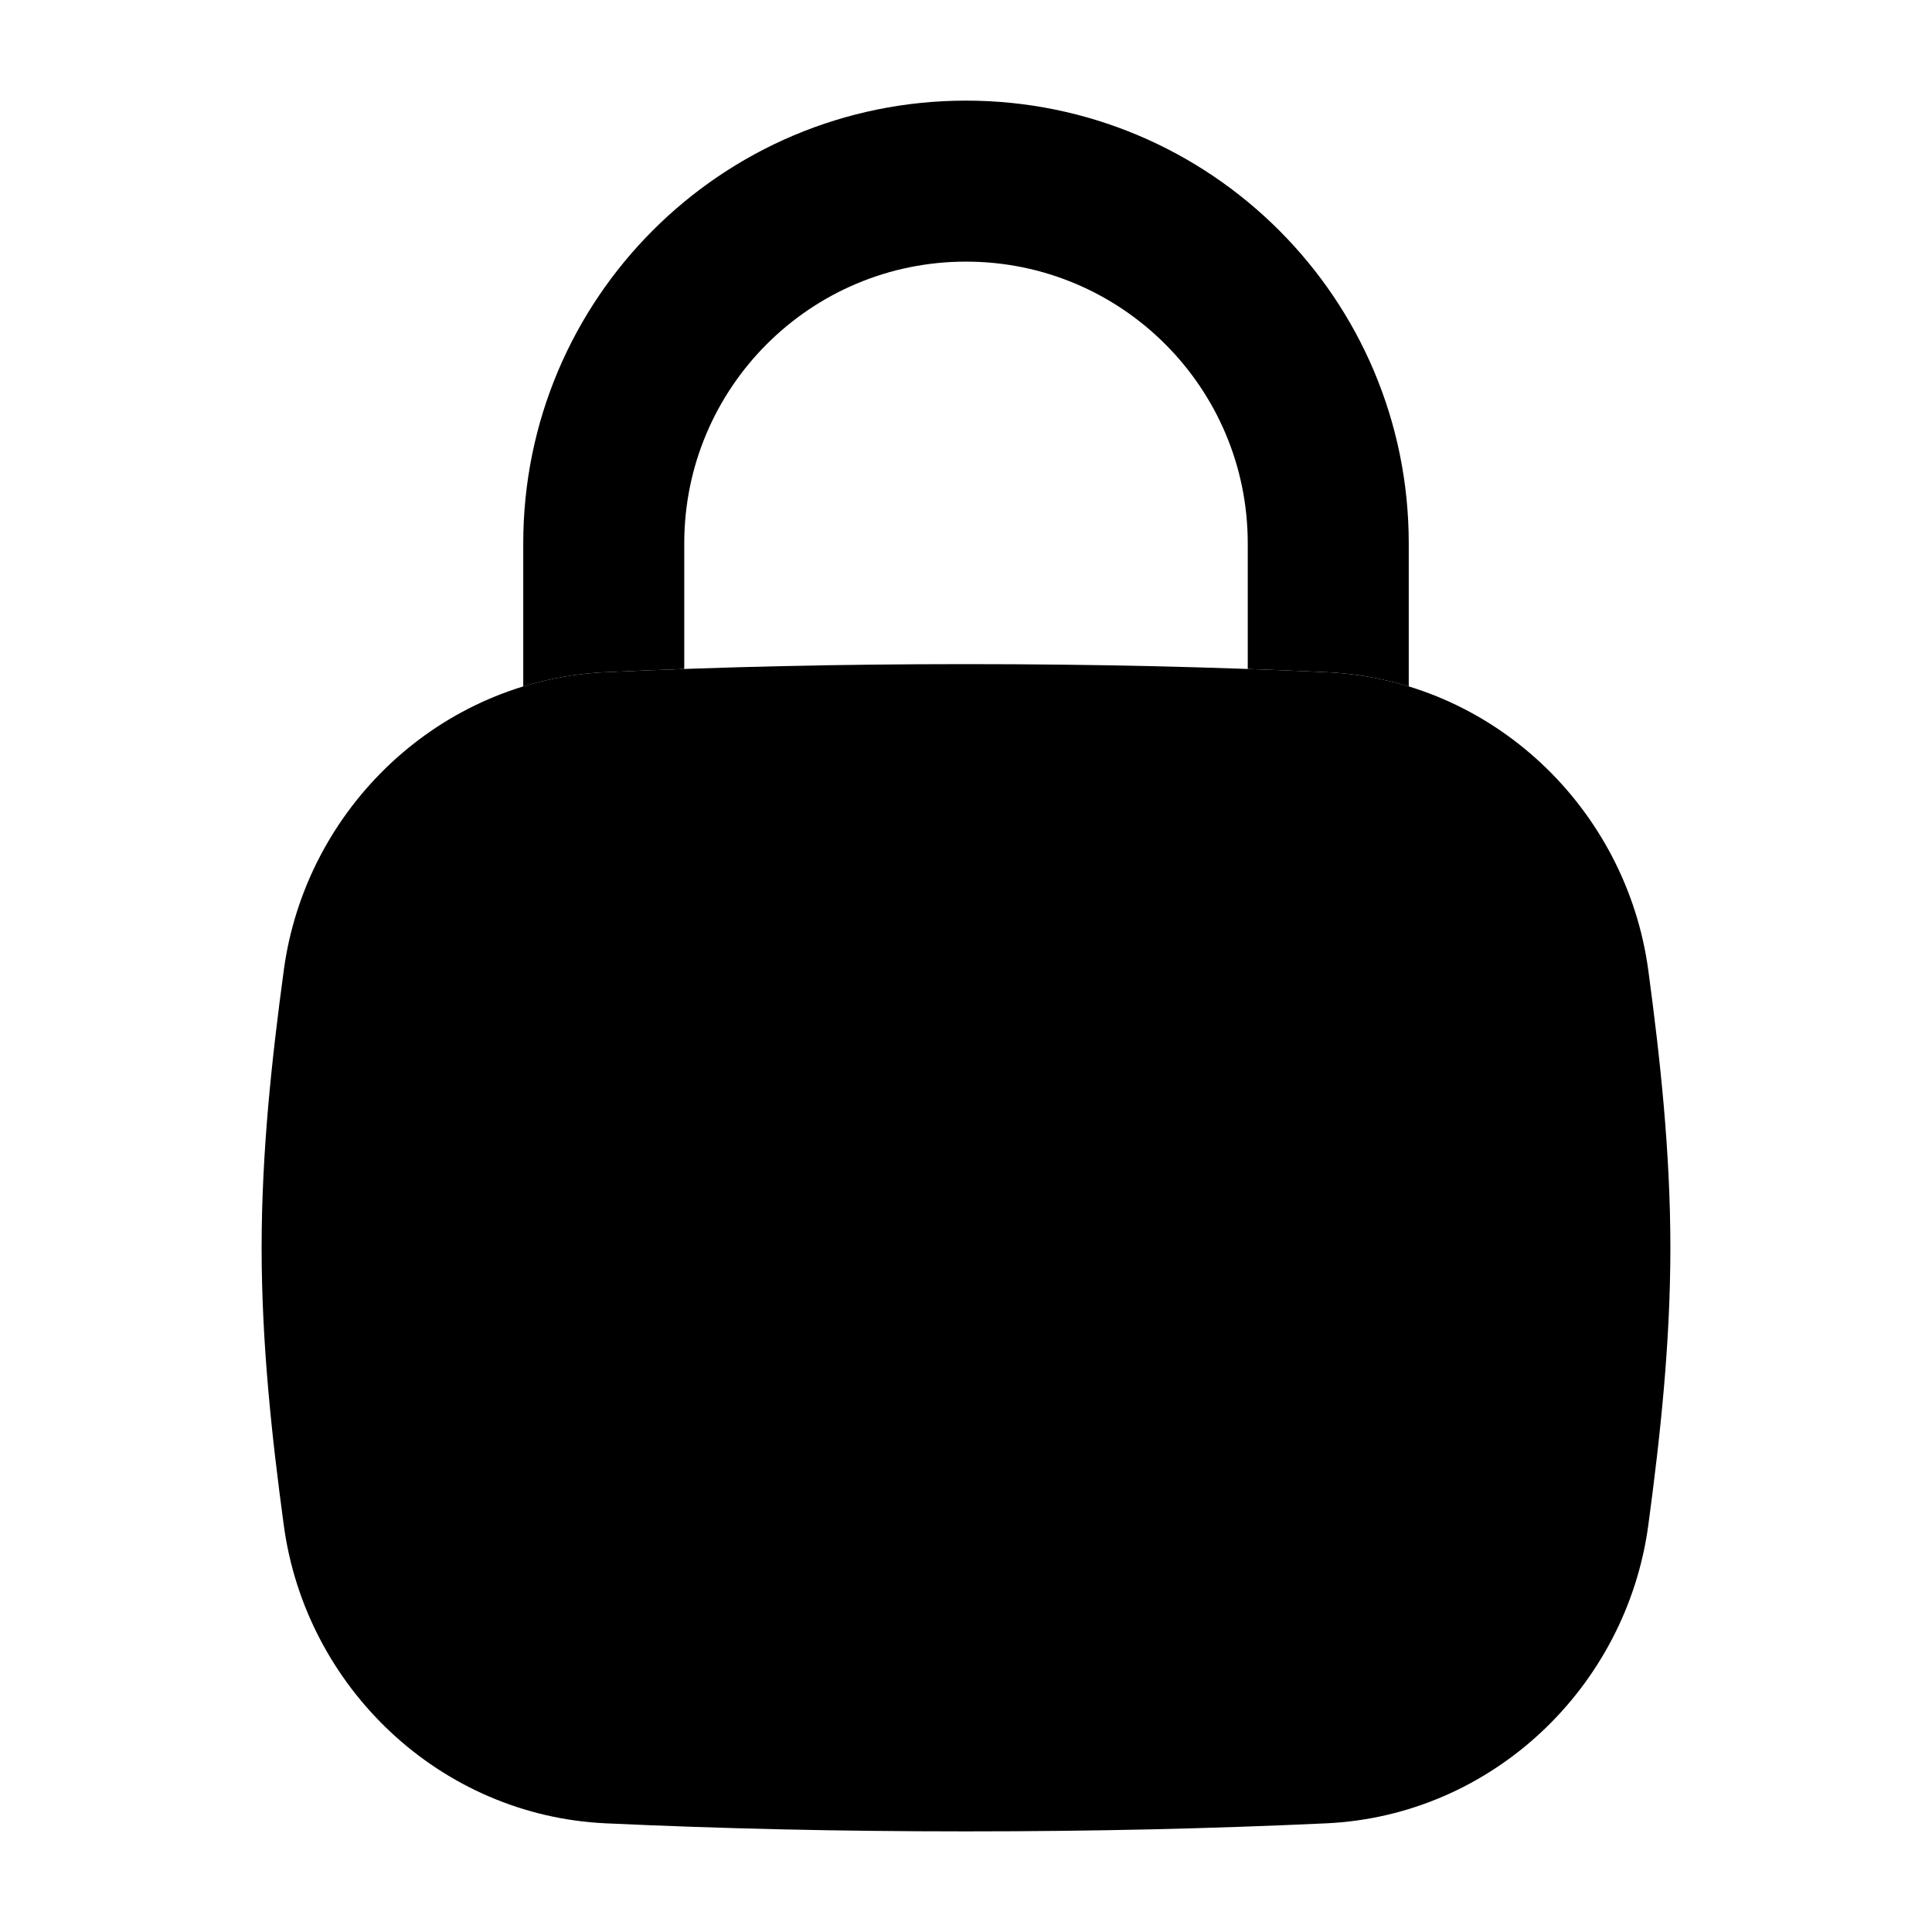 <svg width="24" height="24" viewBox="0 0 24 24" xmlns="http://www.w3.org/2000/svg">
    <path class="pr-icon-bulk-secondary" d="M7.525 8.35C8.954 8.284 10.404 8.25 12 8.25C13.596 8.25 15.046 8.284 16.475 8.35C18.533 8.444 20.204 10.038 20.476 12.055C20.624 13.156 20.75 14.312 20.75 15.5C20.75 16.688 20.624 17.844 20.476 18.945C20.204 20.962 18.533 22.555 16.475 22.65C15.046 22.716 13.596 22.75 12 22.75C10.404 22.75 8.954 22.716 7.525 22.65C5.467 22.555 3.796 20.962 3.525 18.945C3.376 17.844 3.25 16.688 3.25 15.5C3.25 14.312 3.376 13.156 3.525 12.055C3.796 10.038 5.467 8.444 7.525 8.35Z" />
    <path class="pr-icon-bulk-primary" fill-rule="evenodd" clip-rule="evenodd" d="M10.154 12.25C9.54 12.25 8.948 12.626 8.747 13.248L7.287 17.769C7.159 18.164 7.375 18.586 7.77 18.714C8.164 18.841 8.587 18.625 8.714 18.231L9.031 17.25H11.277L11.594 18.231C11.722 18.625 12.144 18.841 12.539 18.714C12.933 18.586 13.149 18.164 13.022 17.769L11.561 13.248C11.36 12.626 10.768 12.25 10.154 12.25ZM9.516 15.75L10.154 13.773L10.793 15.75H9.516Z" />
    <path class="pr-icon-bulk-primary" d="M15.75 13C15.75 12.586 15.414 12.25 15 12.25C14.586 12.25 14.25 12.586 14.25 13V18C14.25 18.414 14.586 18.75 15 18.75C15.414 18.75 15.75 18.414 15.75 18V13Z" />
    <path class="pr-icon-bulk-primary" d="M8.5 6.75C8.5 4.817 10.067 3.25 12 3.25C13.933 3.25 15.5 4.817 15.5 6.75V8.31C15.827 8.322 16.151 8.335 16.475 8.35C16.83 8.366 17.173 8.427 17.5 8.527V6.75C17.5 3.712 15.037 1.25 12 1.25C8.962 1.25 6.5 3.712 6.5 6.75V8.527C6.827 8.427 7.17 8.366 7.525 8.35C7.849 8.335 8.173 8.322 8.5 8.31V6.75Z" />
</svg>
